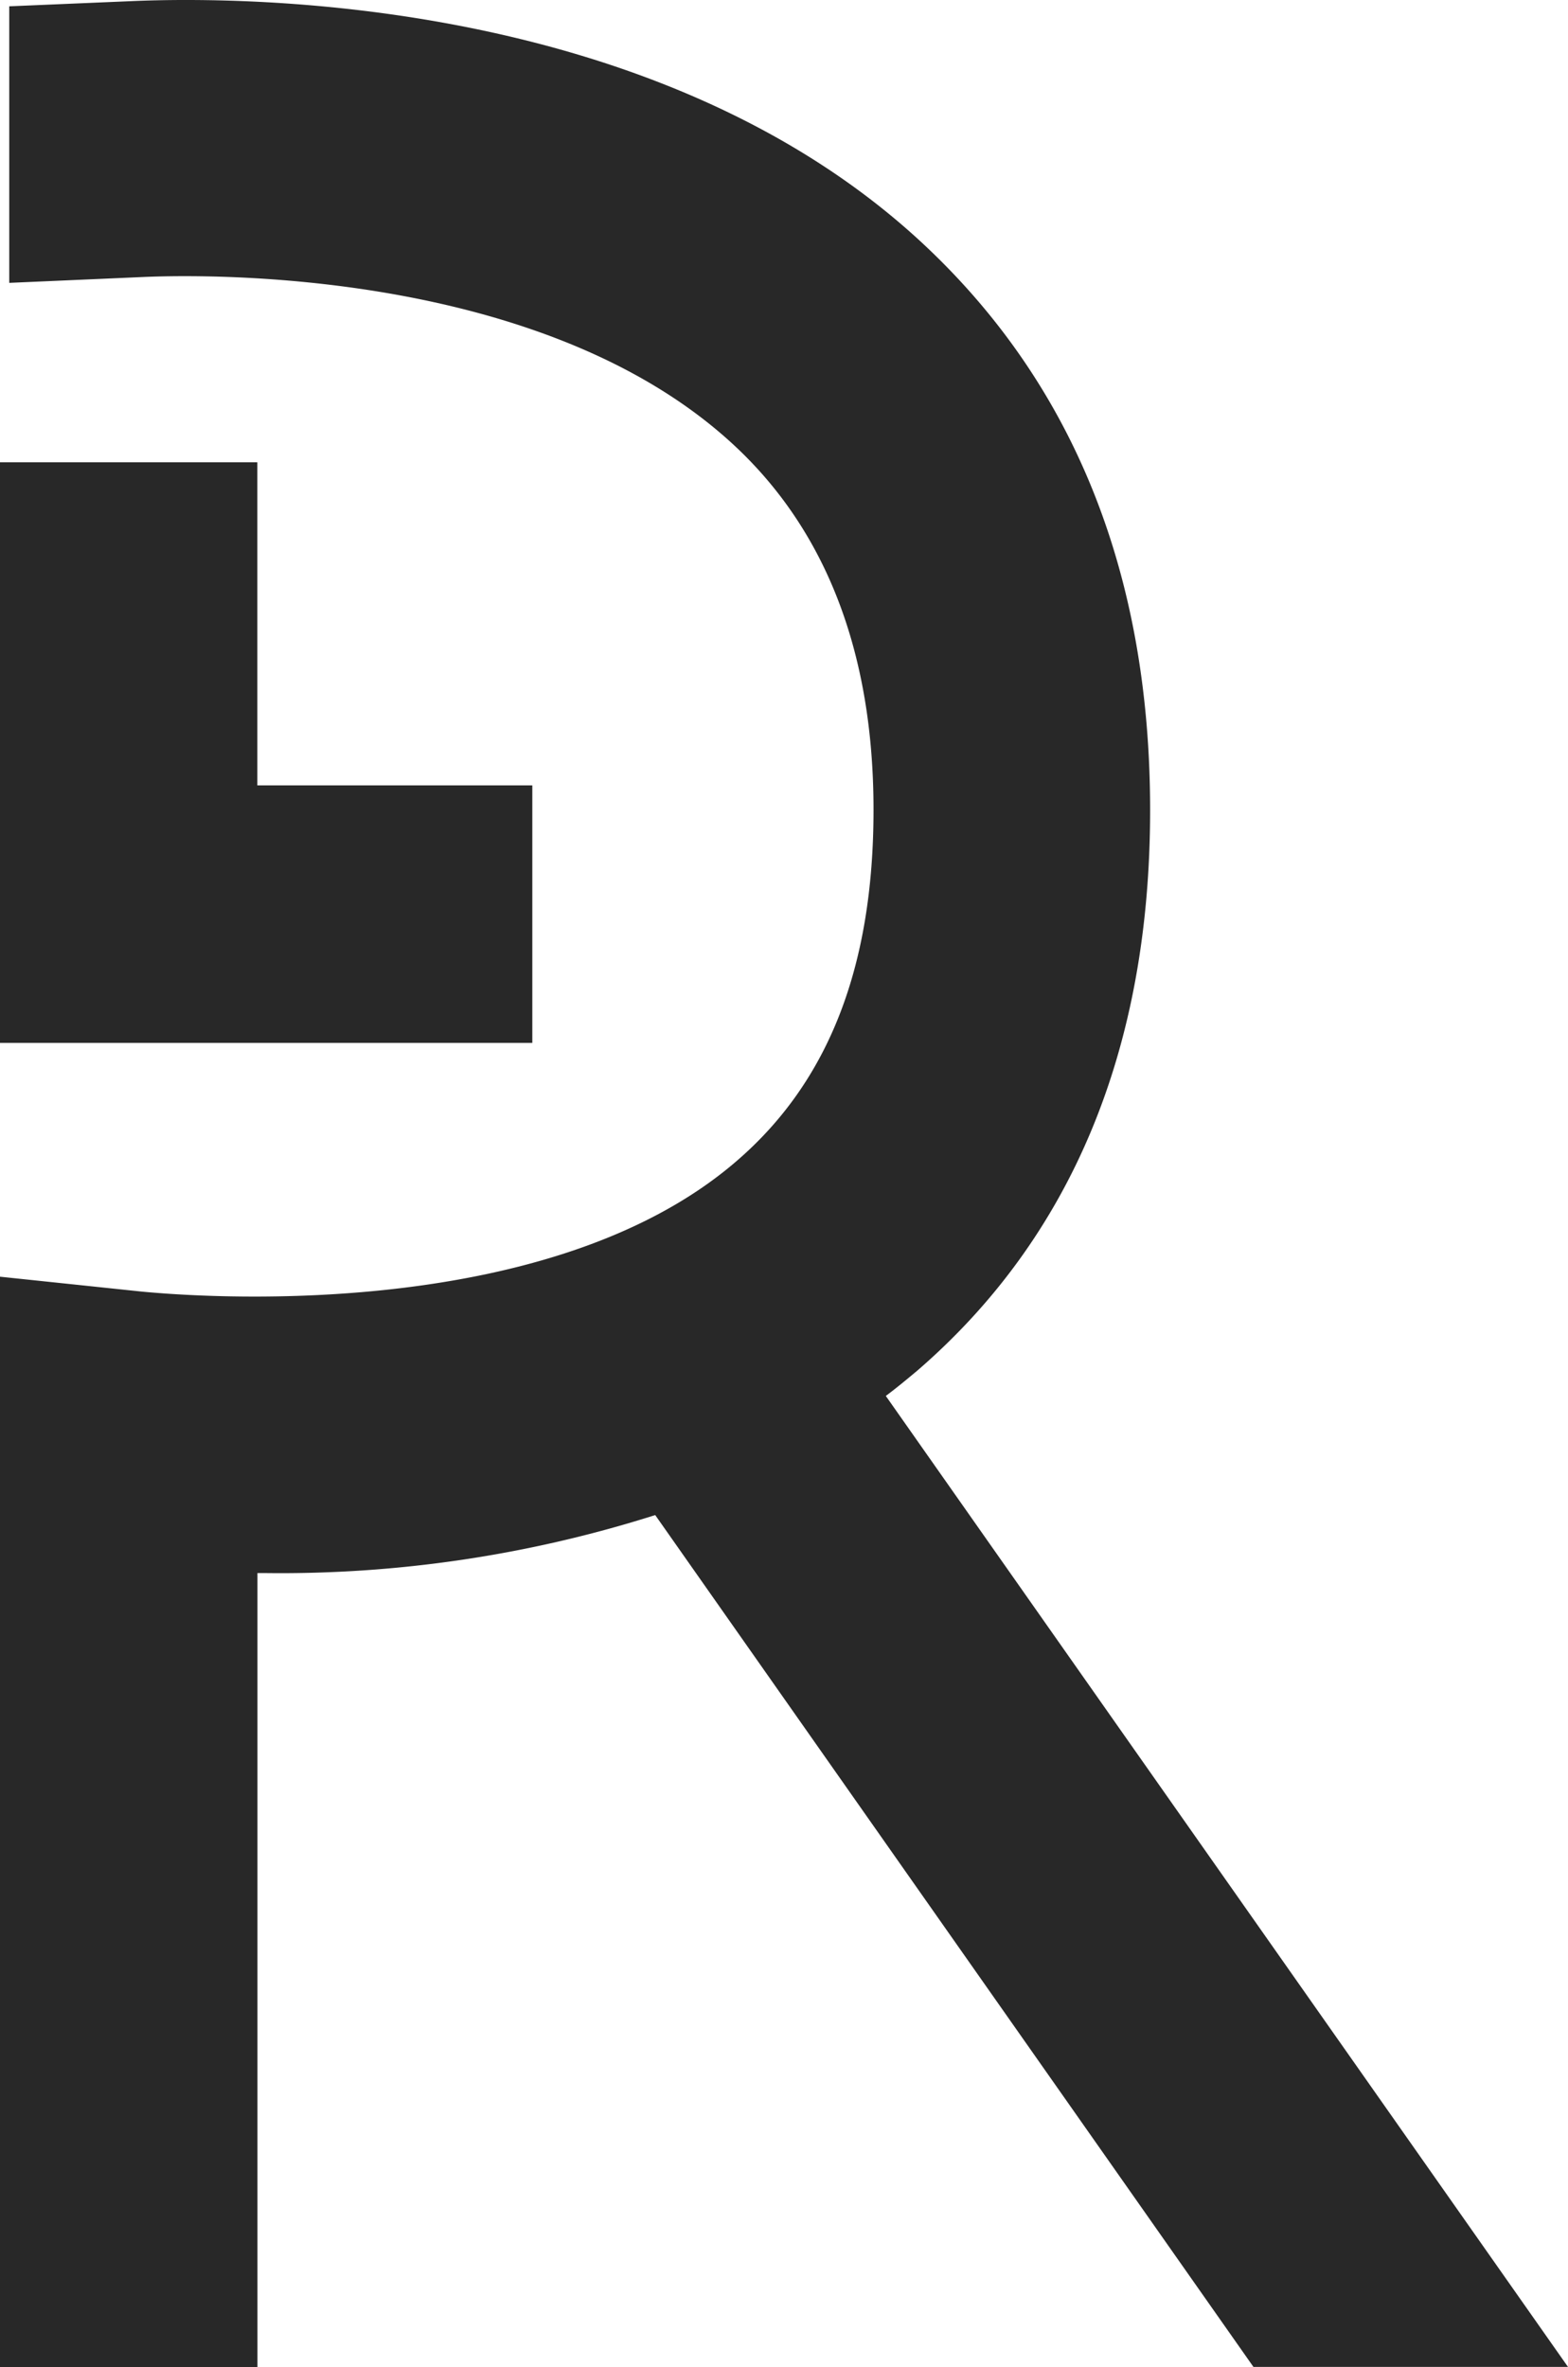 <svg xmlns="http://www.w3.org/2000/svg" viewBox="0 0 144.16 217.59"><defs><style>.cls-1{fill:#282828;}</style></defs><title>Asset 8</title><g id="Layer_2" data-name="Layer 2"><g id="Layer_1-2" data-name="Layer 1"><polygon class="cls-1" points="48.94 72.19 23.66 72.19 23.66 42.49 0 42.49 0 95.86 48.94 95.86 48.94 72.19"/><path class="cls-1" d="M81.44,128.31c1.07-.8,2-1.58,2.91-2.34,14.19-12.26,21.39-29.59,21.39-51.51S98.58,35,84.48,22.05C60.25-.16,23-.36,12.18.1L.85.58V26l12.35-.54c6-.26,36.64-.73,54.11,15.3,8.64,7.92,13,19.25,13,33.67s-4.12,25-12.59,32.29c-17.72,15.31-50.95,12.35-54.68,12L0,117.35V217.59H23.67v-73h.65a113.76,113.76,0,0,0,35.92-5.33l55,78.3h28.92Z"/></g></g></svg>